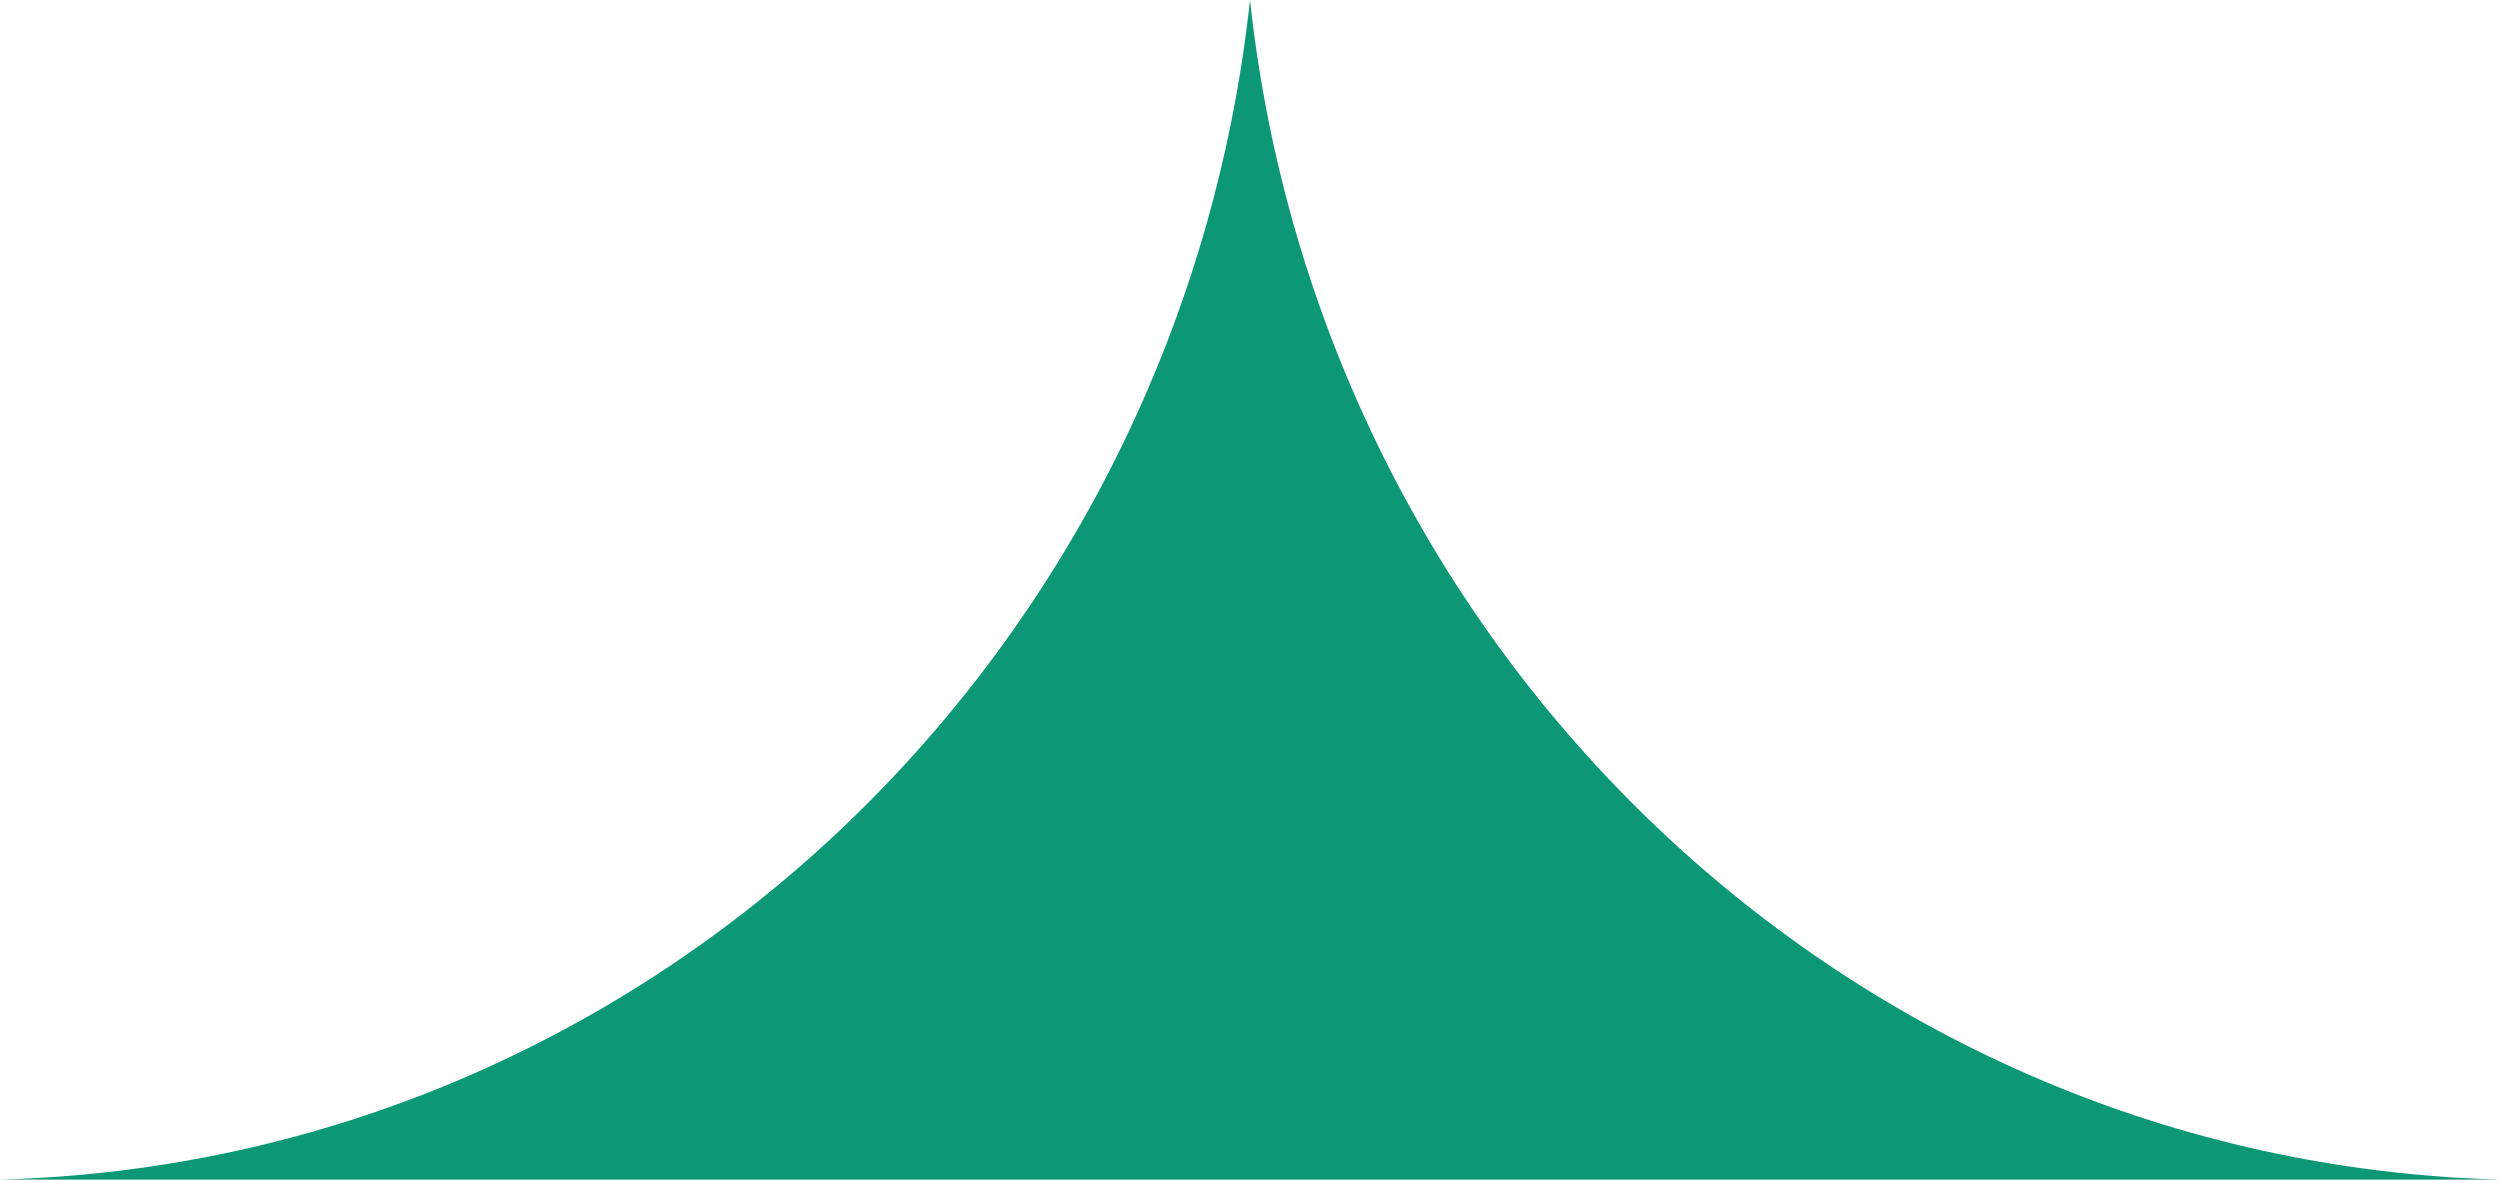 <?xml version="1.0" encoding="utf-8"?>
<!-- Generator: Adobe Illustrator 21.0.0, SVG Export Plug-In . SVG Version: 6.00 Build 0)  -->
<svg version="1.1" id="Layer_1" xmlns="http://www.w3.org/2000/svg" xmlns:xlink="http://www.w3.org/1999/xlink" x="0px" y="0px"
	 viewBox="0 0 14.2 6.7" style="enable-background:new 0 0 14.2 6.7;" xml:space="preserve">
<style type="text/css">
	.st0{fill:#0C9875;}
</style>
<g>
	<path class="st0" d="M14.2,6.7c-3.7-0.1-6.7-3-7.1-6.7C6.7,3.7,3.7,6.6,0,6.7"/>
</g>
<g>
</g>
<g>
</g>
<g>
</g>
<g>
</g>
<g>
</g>
<g>
</g>
</svg>
